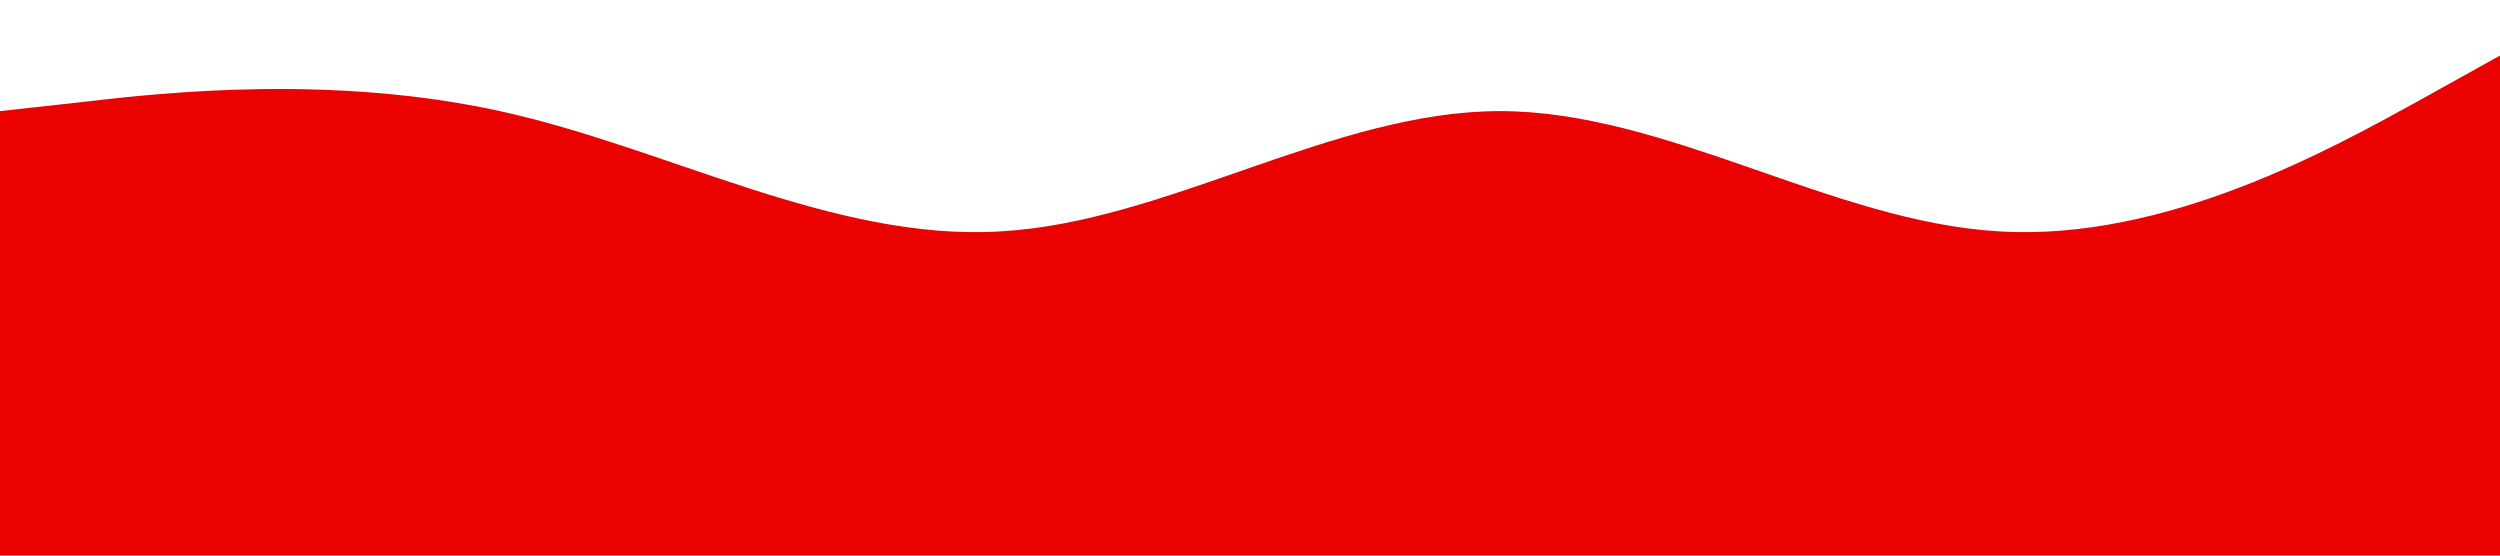<?xml version="1.0" standalone="no"?><svg xmlns="http://www.w3.org/2000/svg" viewBox="0 0 1440 320"><path fill="#ec0101" fill-opacity="1" d="M0,64L48,58.7C96,53,192,43,288,64C384,85,480,139,576,133.3C672,128,768,64,864,64C960,64,1056,128,1152,133.3C1248,139,1344,85,1392,58.7L1440,32L1440,320L1392,320C1344,320,1248,320,1152,320C1056,320,960,320,864,320C768,320,672,320,576,320C480,320,384,320,288,320C192,320,96,320,48,320L0,320Z"></path></svg>